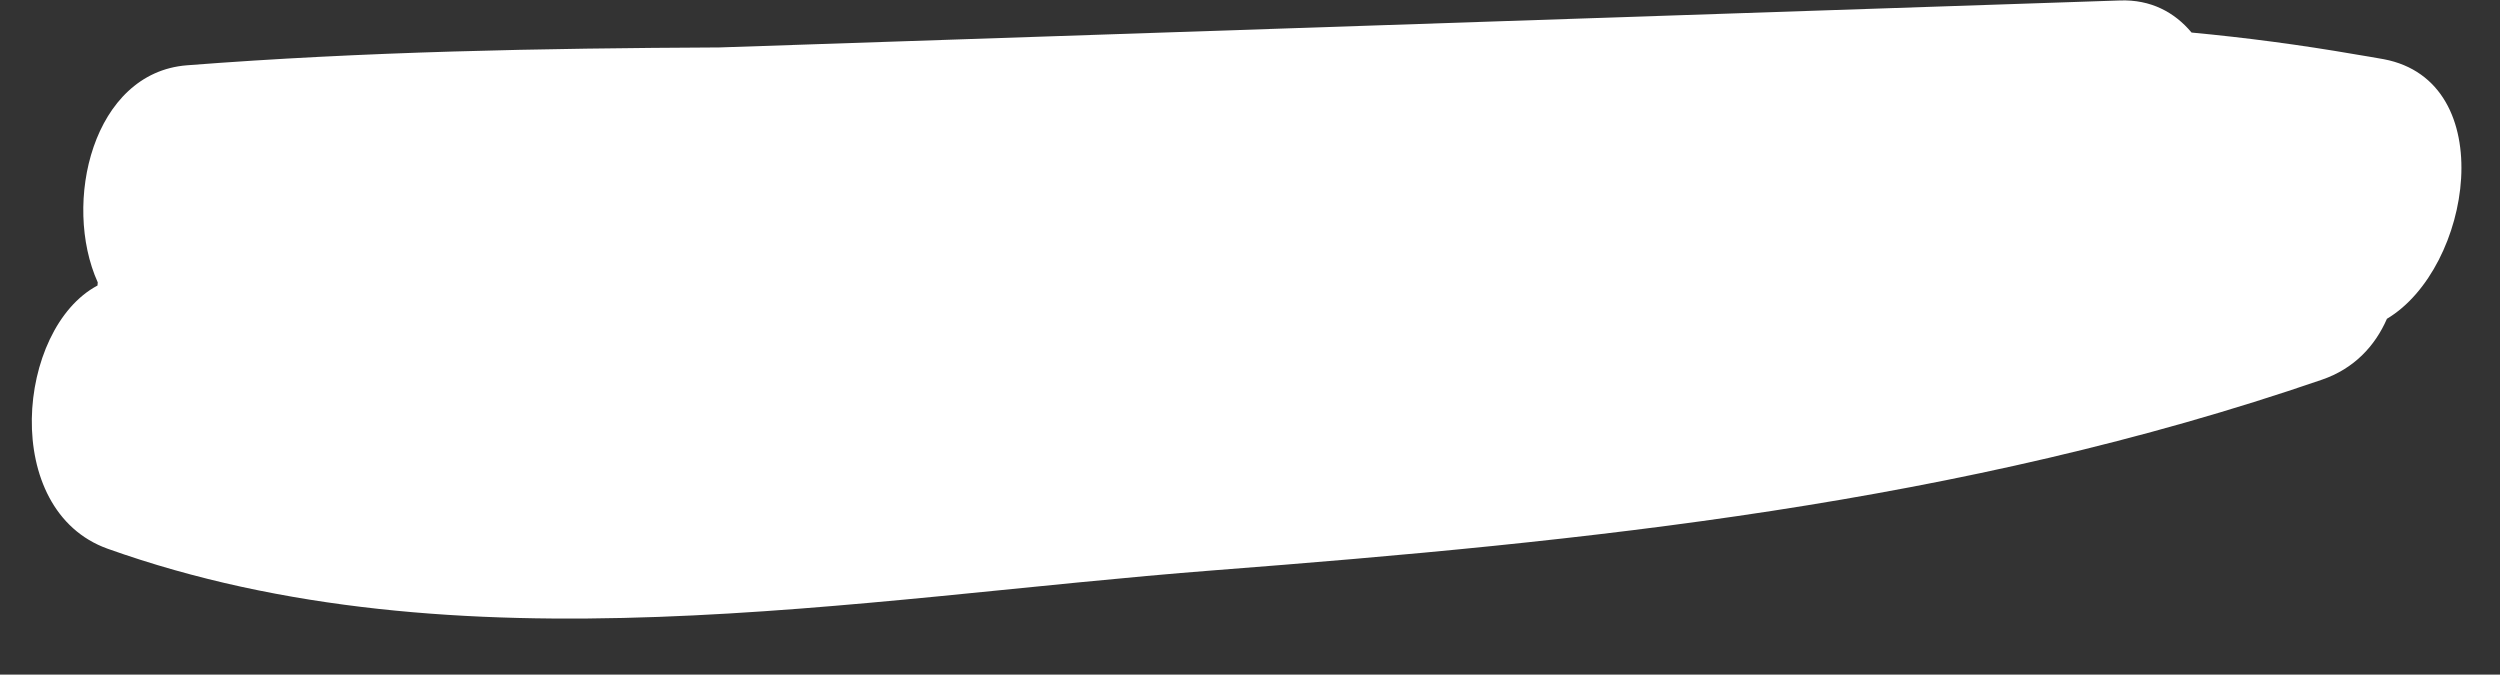 <?xml version="1.0" encoding="UTF-8" standalone="no"?><svg xmlns="http://www.w3.org/2000/svg" xmlns:xlink="http://www.w3.org/1999/xlink" contentScriptType="text/ecmascript" fill="#000000" width="94.5" zoomAndPan="magnify" contentStyleType="text/css" viewBox="1.8 36.3 94.5 25.5" height="25.5" preserveAspectRatio="xMidYMid meet" version="1"><rect x="1.8" y="36.3" width="94.5" height="25.5" fill="#333333" stroke="none"/><g id="change1_1"><path fill="#ffffff" d="M91.902,38.537c-0.361-0.068-0.721-0.122-1.081-0.184c0-0.001,0-0.002,0-0.003 c-0.003,0-0.006,0.001-0.009,0.001c-2.062-0.356-4.118-0.628-6.171-0.821c-0.645-0.772-1.544-1.252-2.701-1.213 c-17.65,0.592-35.3,1.184-52.949,1.776c-6.711,0.032-13.421,0.154-20.125,0.675c-3.566,0.277-4.72,5.216-3.371,8.207 c-0.002,0.039-0.009,0.078-0.01,0.118c-3.06,1.626-3.689,8.497,0.389,9.951c13.29,4.736,28.259,1.86,41.824,0.813 c14.079-1.087,28.201-2.501,41.875-7.206c1.205-0.414,2-1.264,2.453-2.301C95.233,46.439,96.339,39.374,91.902,38.537z"/></g></svg>
